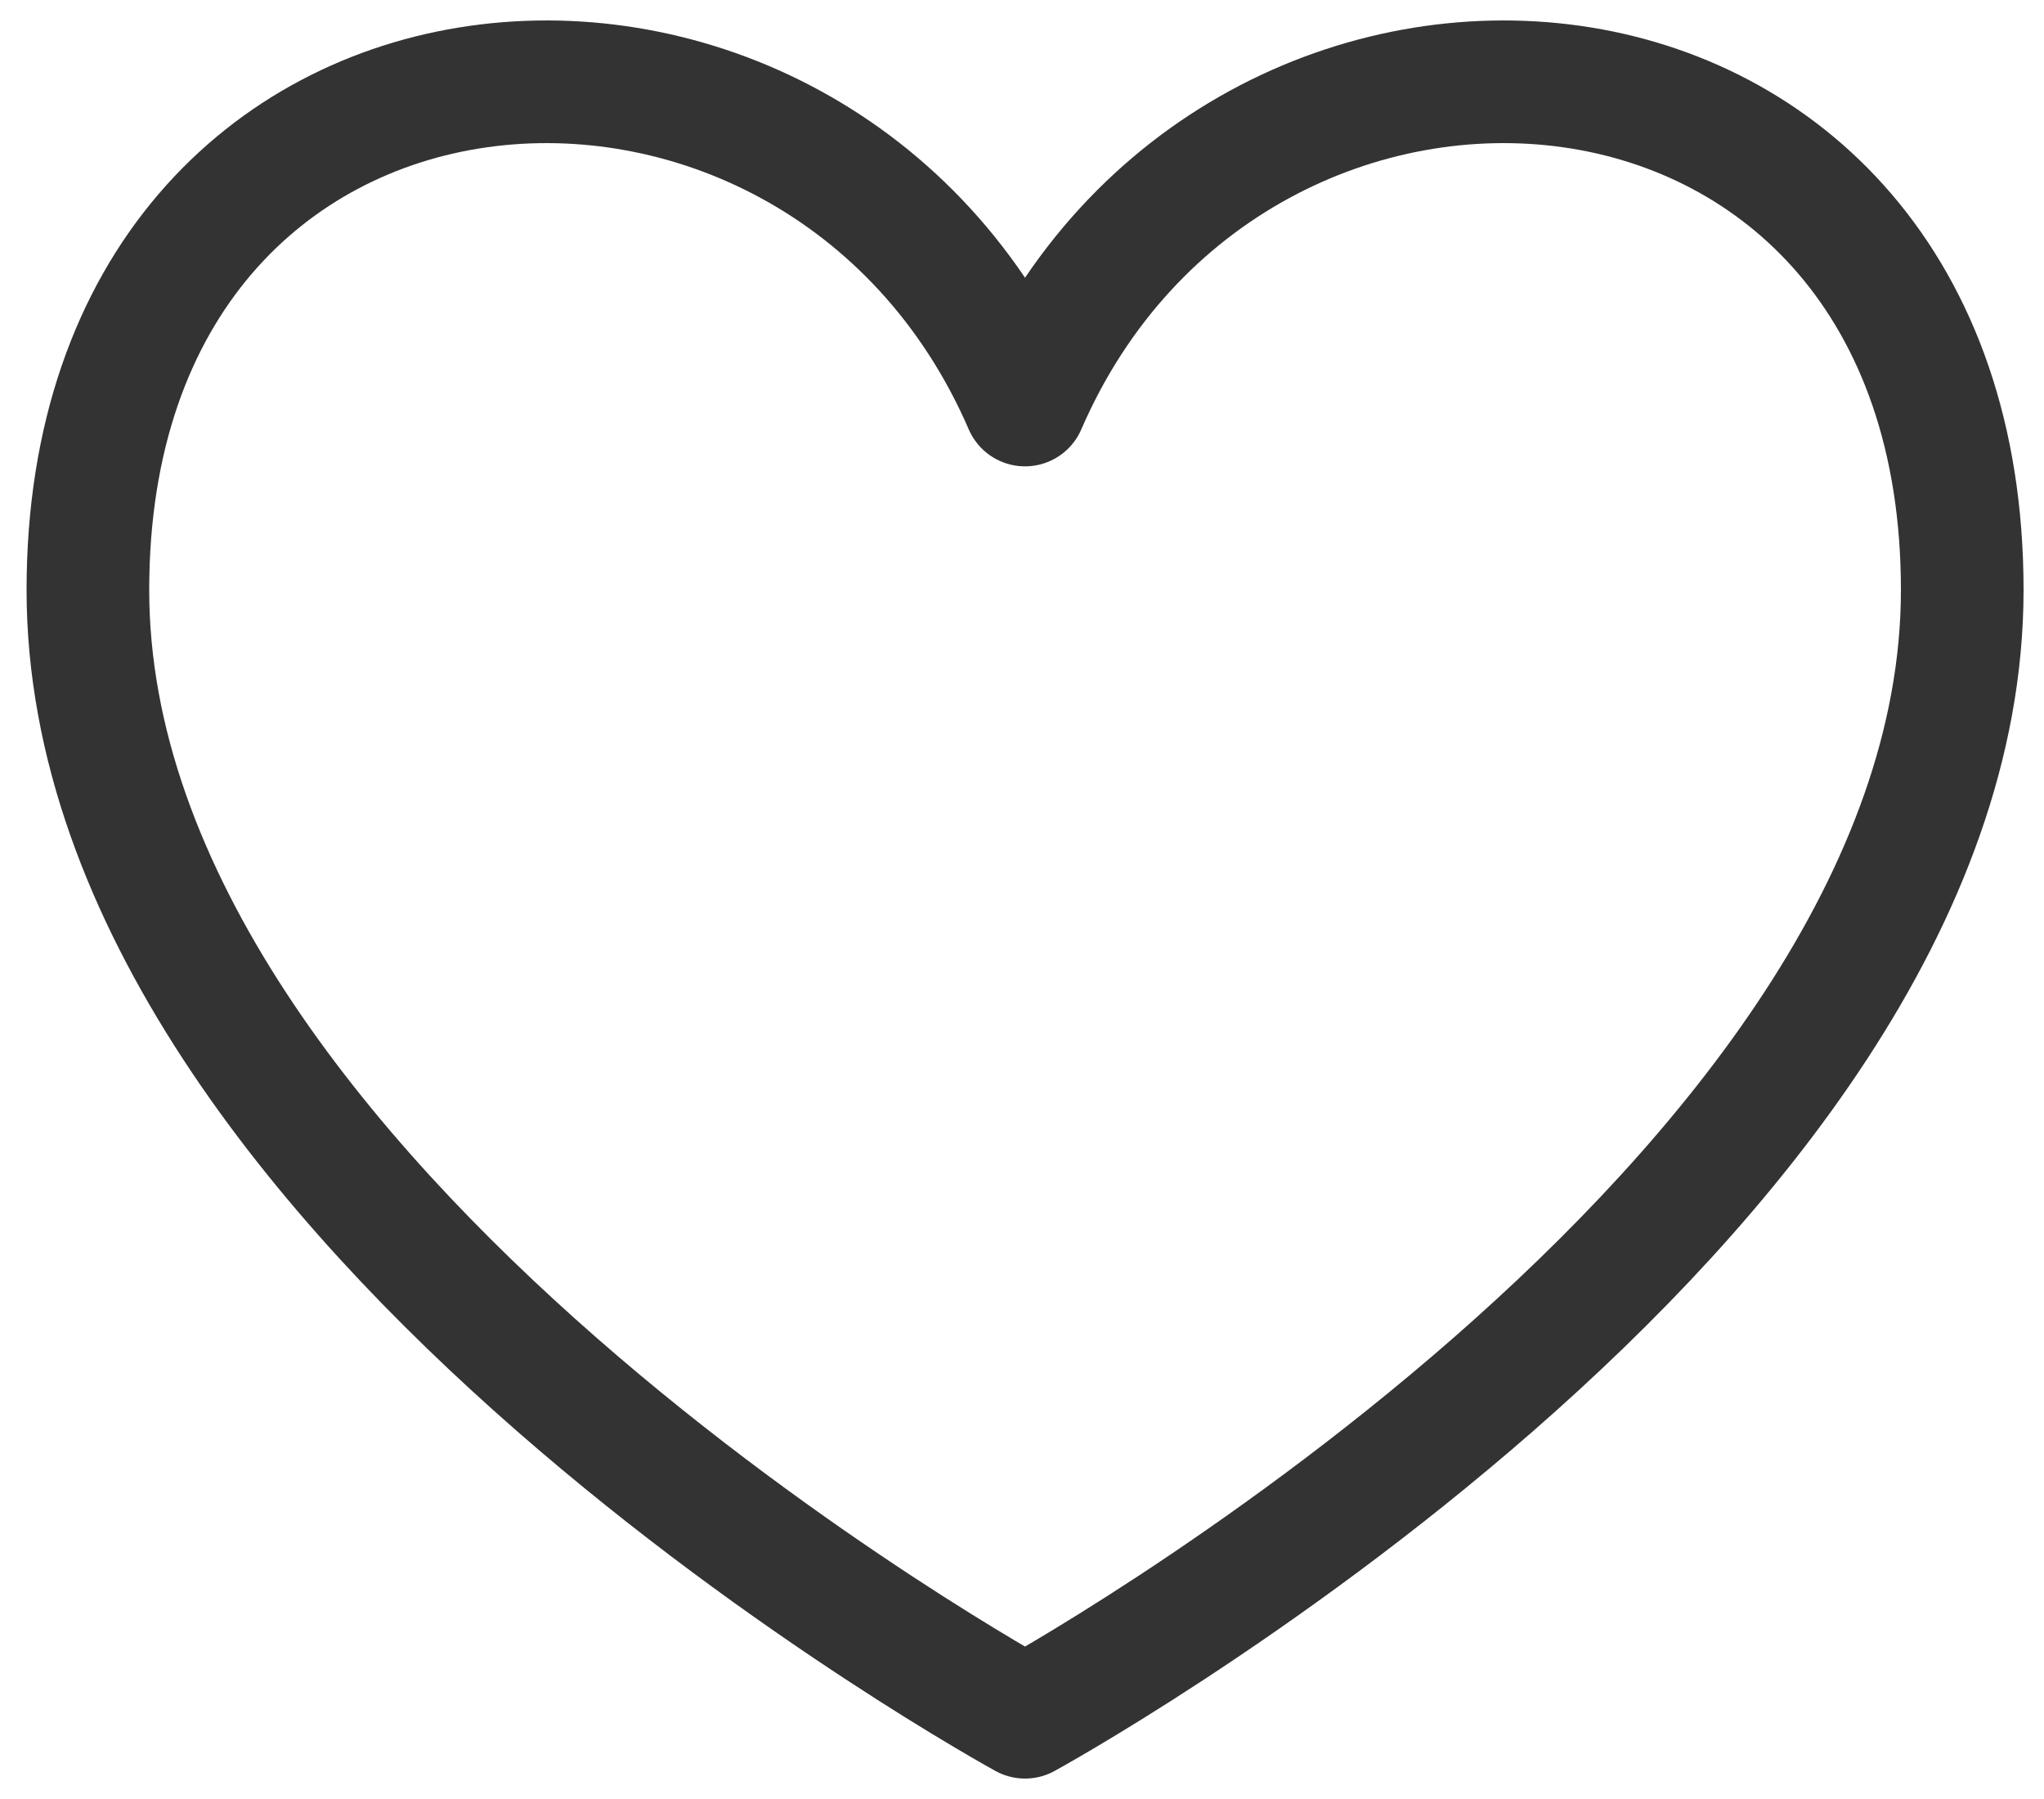 <svg width="25" height="22" viewBox="0 0 25 22" fill="none" xmlns="http://www.w3.org/2000/svg">
<path d="M12.537 21C12.537 21 1.075 14.734 1.075 7.215C1.075 -0.303 9.99 -0.93 12.537 4.953C15.085 -0.93 24 -0.303 24 7.215C24 14.734 12.537 21 12.537 21Z" stroke="#333333" stroke-width="1.5" stroke-linecap="round" stroke-linejoin="round"/>
</svg>

